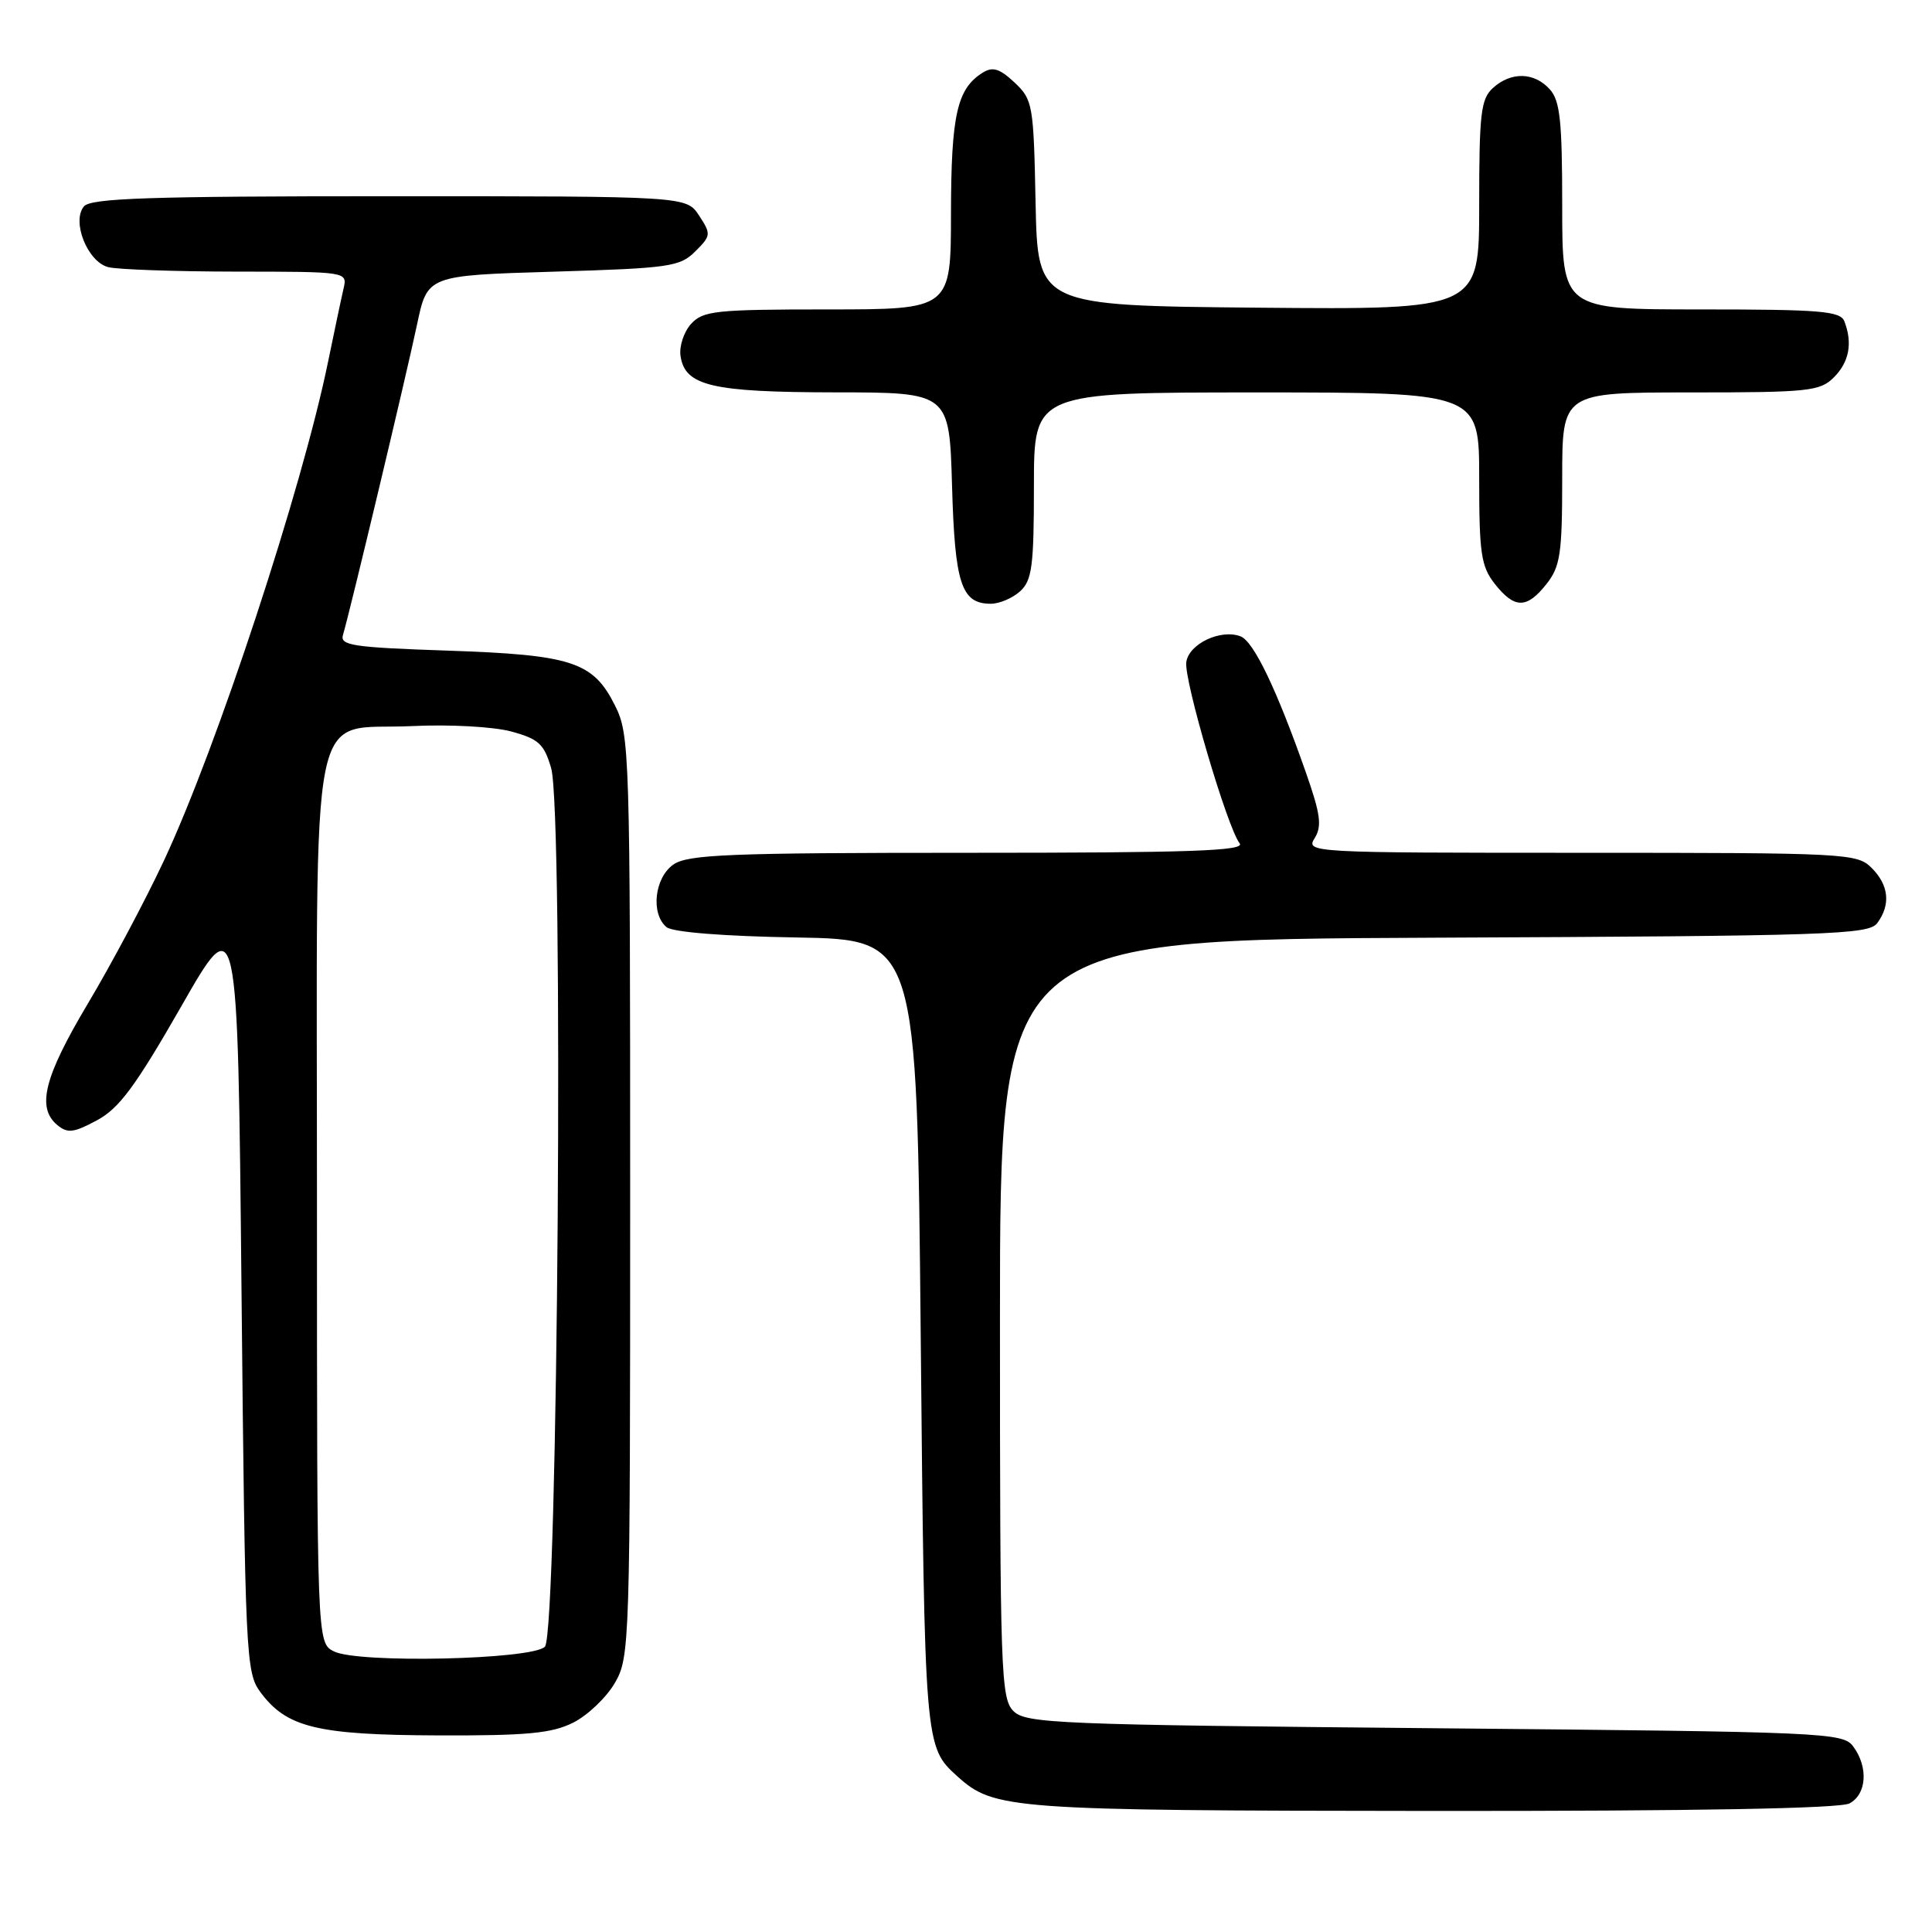 <?xml version="1.0" encoding="UTF-8" standalone="no"?>
<!DOCTYPE svg PUBLIC "-//W3C//DTD SVG 1.1//EN" "http://www.w3.org/Graphics/SVG/1.1/DTD/svg11.dtd" >
<svg xmlns="http://www.w3.org/2000/svg" xmlns:xlink="http://www.w3.org/1999/xlink" version="1.1" viewBox="0 0 256 256">
 <g >
 <path fill="currentColor"
d=" M 245.07 238.96 C 247.34 237.75 247.59 234.18 245.58 231.44 C 244.22 229.57 242.16 229.48 190.12 229.00 C 139.96 228.54 135.94 228.37 134.28 226.72 C 132.62 225.05 132.50 221.58 132.50 174.72 C 132.50 124.50 132.50 124.50 190.00 124.25 C 242.64 124.02 247.61 123.85 248.75 122.31 C 250.55 119.87 250.29 117.29 248.00 115.00 C 246.07 113.07 244.67 113.00 209.49 113.00 C 173.59 113.00 173.00 112.97 174.20 111.06 C 175.19 109.46 174.98 107.89 173.02 102.31 C 169.19 91.39 166.12 84.98 164.38 84.32 C 161.76 83.31 157.53 85.31 157.19 87.73 C 156.85 90.06 162.62 109.66 164.26 111.75 C 165.04 112.75 157.72 113.00 128.34 113.00 C 96.57 113.00 91.14 113.22 89.22 114.56 C 86.72 116.31 86.20 121.09 88.32 122.85 C 89.12 123.52 95.90 124.06 105.57 124.22 C 121.50 124.50 121.50 124.50 122.00 177.00 C 122.52 231.46 122.52 231.44 126.84 235.36 C 131.71 239.76 133.72 239.91 189.82 239.96 C 224.74 239.98 243.80 239.64 245.07 238.96 Z  M 75.97 228.25 C 77.87 227.29 80.35 224.93 81.47 223.00 C 83.45 219.58 83.50 218.03 83.50 158.50 C 83.50 99.50 83.43 97.37 81.50 93.50 C 78.59 87.68 75.82 86.77 59.27 86.21 C 46.70 85.78 45.01 85.53 45.45 84.11 C 46.29 81.37 53.81 49.87 55.26 43.00 C 56.63 36.50 56.63 36.50 73.29 36.00 C 88.73 35.54 90.11 35.34 92.13 33.31 C 94.22 31.23 94.24 31.02 92.63 28.56 C 90.95 26.00 90.95 26.00 51.60 26.00 C 19.75 26.00 12.03 26.26 11.12 27.35 C 9.47 29.34 11.58 34.65 14.31 35.39 C 15.52 35.71 23.15 35.98 31.27 35.99 C 46.04 36.00 46.04 36.00 45.52 38.25 C 45.23 39.49 44.31 43.85 43.47 47.94 C 40.04 64.70 28.77 98.97 21.74 114.00 C 19.30 119.22 14.76 127.76 11.65 132.97 C 5.84 142.72 4.82 146.77 7.60 149.08 C 8.95 150.20 9.78 150.10 12.84 148.45 C 15.78 146.88 17.94 143.96 24.00 133.38 C 31.50 120.25 31.50 120.25 32.00 170.88 C 32.48 219.51 32.58 221.61 34.50 224.21 C 37.96 228.90 42.01 229.89 58.00 229.95 C 69.89 229.99 73.12 229.68 75.97 228.25 Z  M 135.17 78.35 C 136.75 76.91 137.00 75.03 137.00 64.35 C 137.00 52.00 137.00 52.00 166.50 52.00 C 196.00 52.00 196.00 52.00 196.00 63.37 C 196.00 73.35 196.25 75.05 198.07 77.37 C 200.69 80.69 202.31 80.69 204.93 77.37 C 206.75 75.05 207.00 73.35 207.00 63.37 C 207.00 52.00 207.00 52.00 224.00 52.00 C 239.67 52.00 241.16 51.84 243.00 50.00 C 245.03 47.97 245.50 45.46 244.39 42.58 C 243.87 41.22 241.24 41.00 225.39 41.00 C 207.00 41.00 207.00 41.00 207.00 27.33 C 207.00 16.01 206.72 13.34 205.35 11.83 C 203.29 9.55 200.23 9.48 197.83 11.65 C 196.22 13.11 196.00 15.01 196.00 27.17 C 196.00 41.03 196.00 41.03 166.75 40.77 C 137.50 40.50 137.50 40.50 137.22 26.90 C 136.96 13.83 136.85 13.21 134.43 10.93 C 132.45 9.08 131.54 8.80 130.21 9.63 C 126.81 11.75 126.03 15.23 126.01 28.25 C 126.00 41.00 126.00 41.00 109.65 41.00 C 94.81 41.00 93.15 41.18 91.57 42.92 C 90.62 43.97 89.99 45.87 90.17 47.14 C 90.74 51.13 94.27 51.97 110.65 51.99 C 125.79 52.00 125.79 52.00 126.15 64.35 C 126.52 77.39 127.38 80.00 131.29 80.00 C 132.42 80.00 134.17 79.26 135.17 78.35 Z  M 44.25 218.82 C 42.00 217.69 42.00 217.69 42.00 159.46 C 42.00 90.57 40.74 96.87 54.61 96.21 C 59.58 95.97 65.36 96.29 67.72 96.92 C 71.37 97.91 72.09 98.56 73.03 101.78 C 74.71 107.52 73.94 216.47 72.20 218.20 C 70.49 219.92 47.46 220.43 44.25 218.82 Z "/>
</g>
</svg>